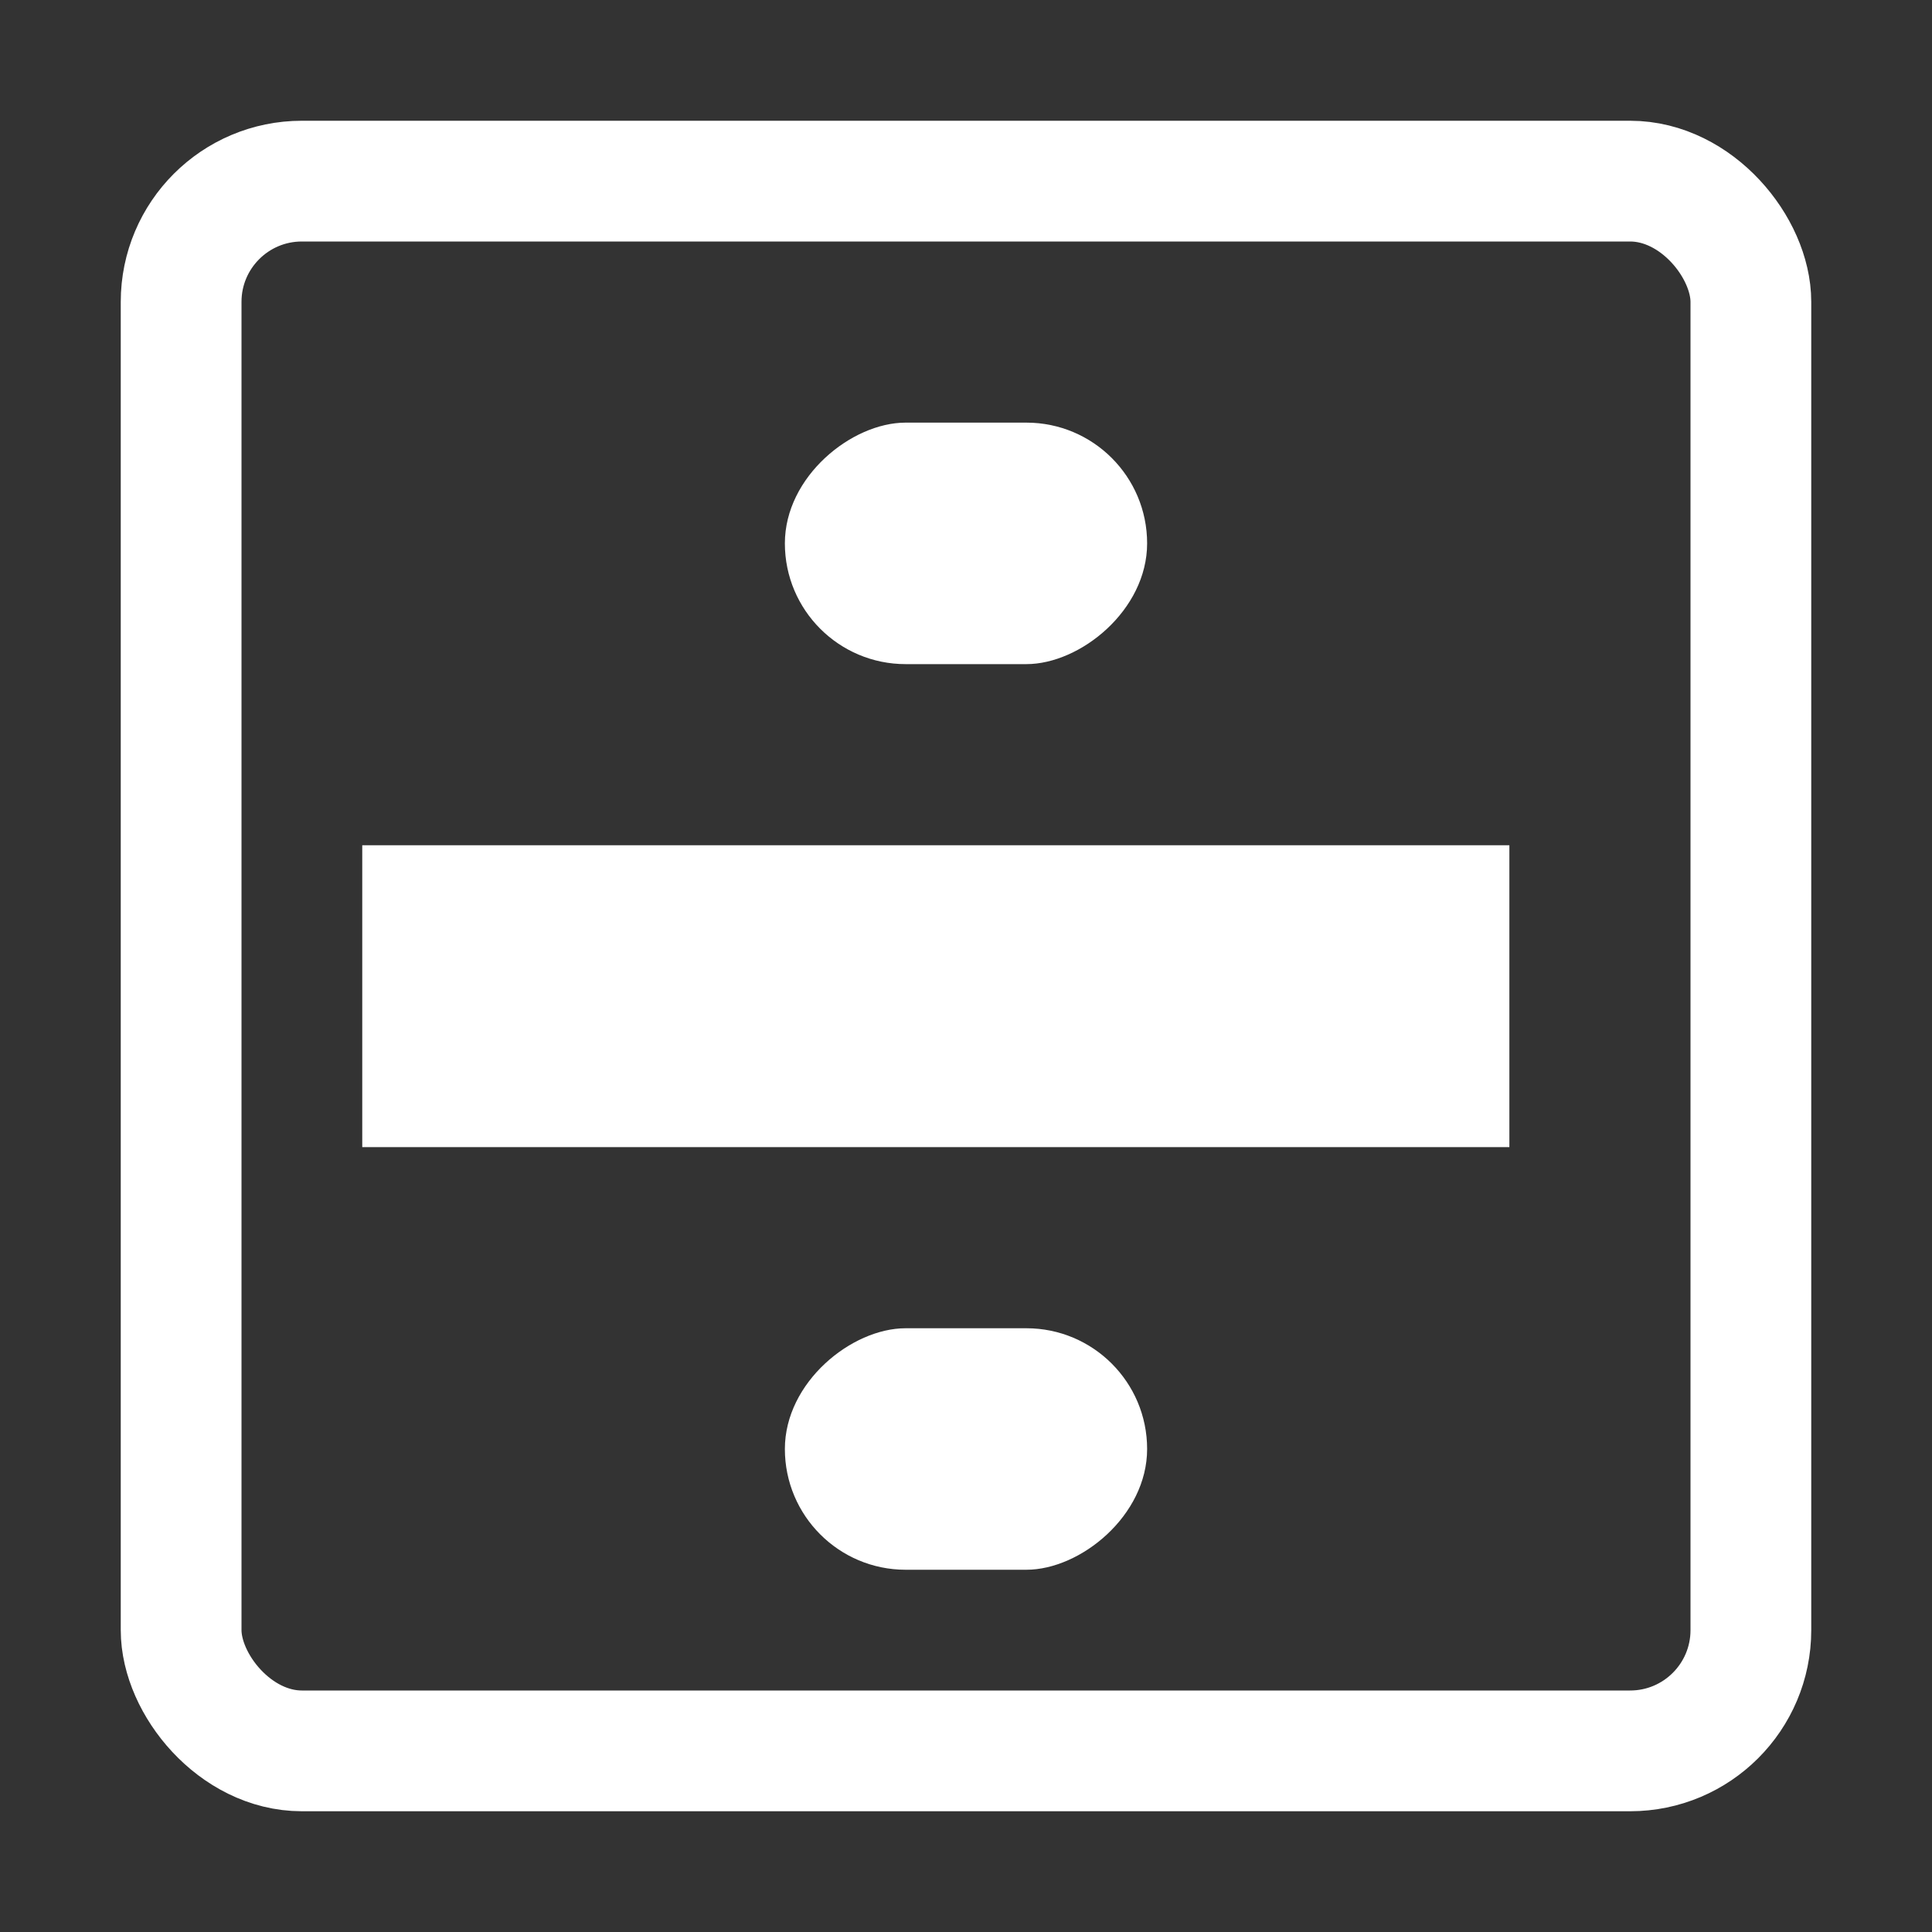 <svg width="32" height="32" viewBox="0 0 32 32" fill="none" xmlns="http://www.w3.org/2000/svg">
<rect x="0" y="0" width="32" height="32" fill="#333333" stroke="none"/>
<rect x="19" y="7" width="4" height="6" rx="2" transform="rotate(90 19 7)" fill="white"/>
<rect x="19" y="22" width="4" height="6" rx="2" transform="rotate(90 19 22)" fill="white"/>
<rect x="3" y="3" width="26" height="26" rx="2" stroke="white" stroke-width="2"/>
<rect x="25" y="14" width="5" height="19" transform="rotate(90 25 14)" fill="white"/>
</svg>

